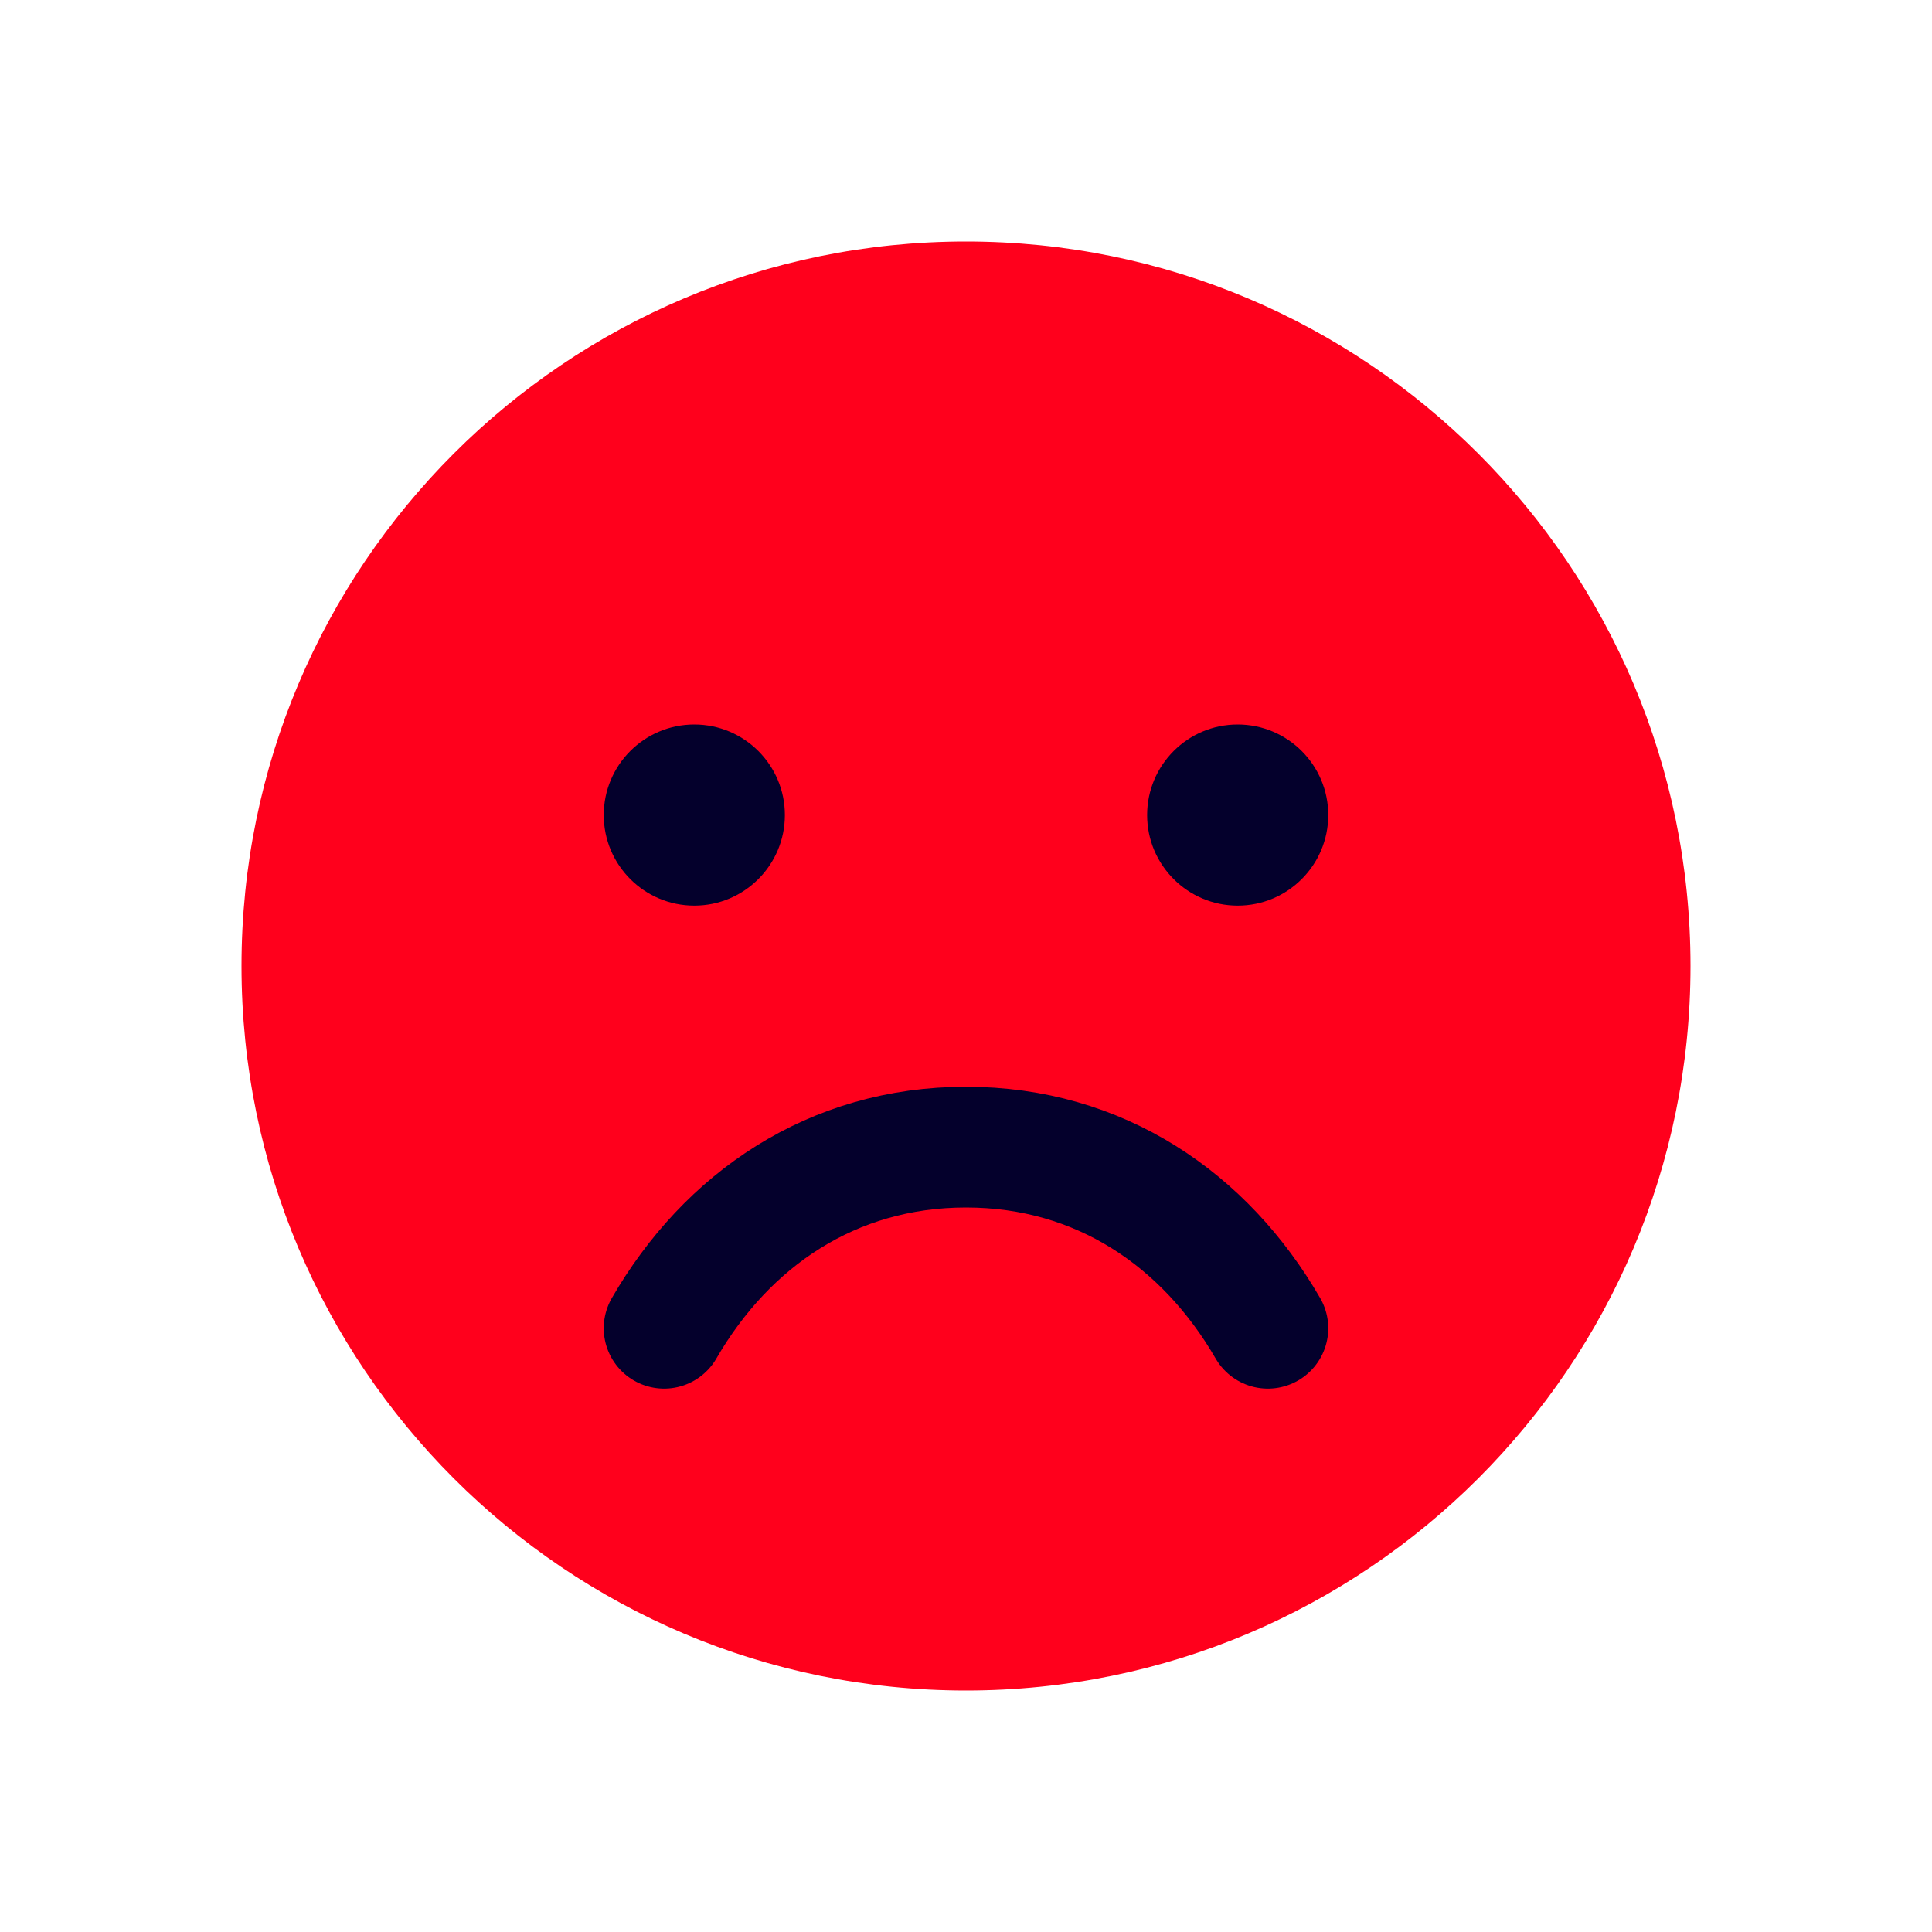 <svg width="24" height="24" viewBox="0 0 24 24" fill="none" xmlns="http://www.w3.org/2000/svg">
<g clip-path="url(#clip0_2912_7566)">
<path d="M12 21C16.971 21 21 16.971 21 12C21 7.029 16.971 3 12 3C7.029 3 3 7.029 3 12C3 16.971 7.029 21 12 21Z" fill="#FF001C"/>
<path d="M8.625 11.25C9.246 11.25 9.75 10.746 9.75 10.125C9.75 9.504 9.246 9 8.625 9C8.004 9 7.5 9.504 7.5 10.125C7.5 10.746 8.004 11.25 8.625 11.25Z" fill="#04002C"/>
<path d="M15.375 11.25C15.996 11.25 16.5 10.746 16.5 10.125C16.5 9.504 15.996 9 15.375 9C14.754 9 14.25 9.504 14.25 10.125C14.25 10.746 14.754 11.25 15.375 11.25Z" fill="#04002C"/>
<path d="M15.75 16.5C14.972 15.155 13.666 14.25 12 14.25C10.334 14.25 9.028 15.155 8.25 16.5" stroke="#04002C" stroke-width="1.5" stroke-linecap="round" stroke-linejoin="round"/>
</g>
<defs>
<clipPath id="clip0_2912_7566">
<rect width="24" height="24" fill="white"/>
</clipPath>
</defs>
</svg>

